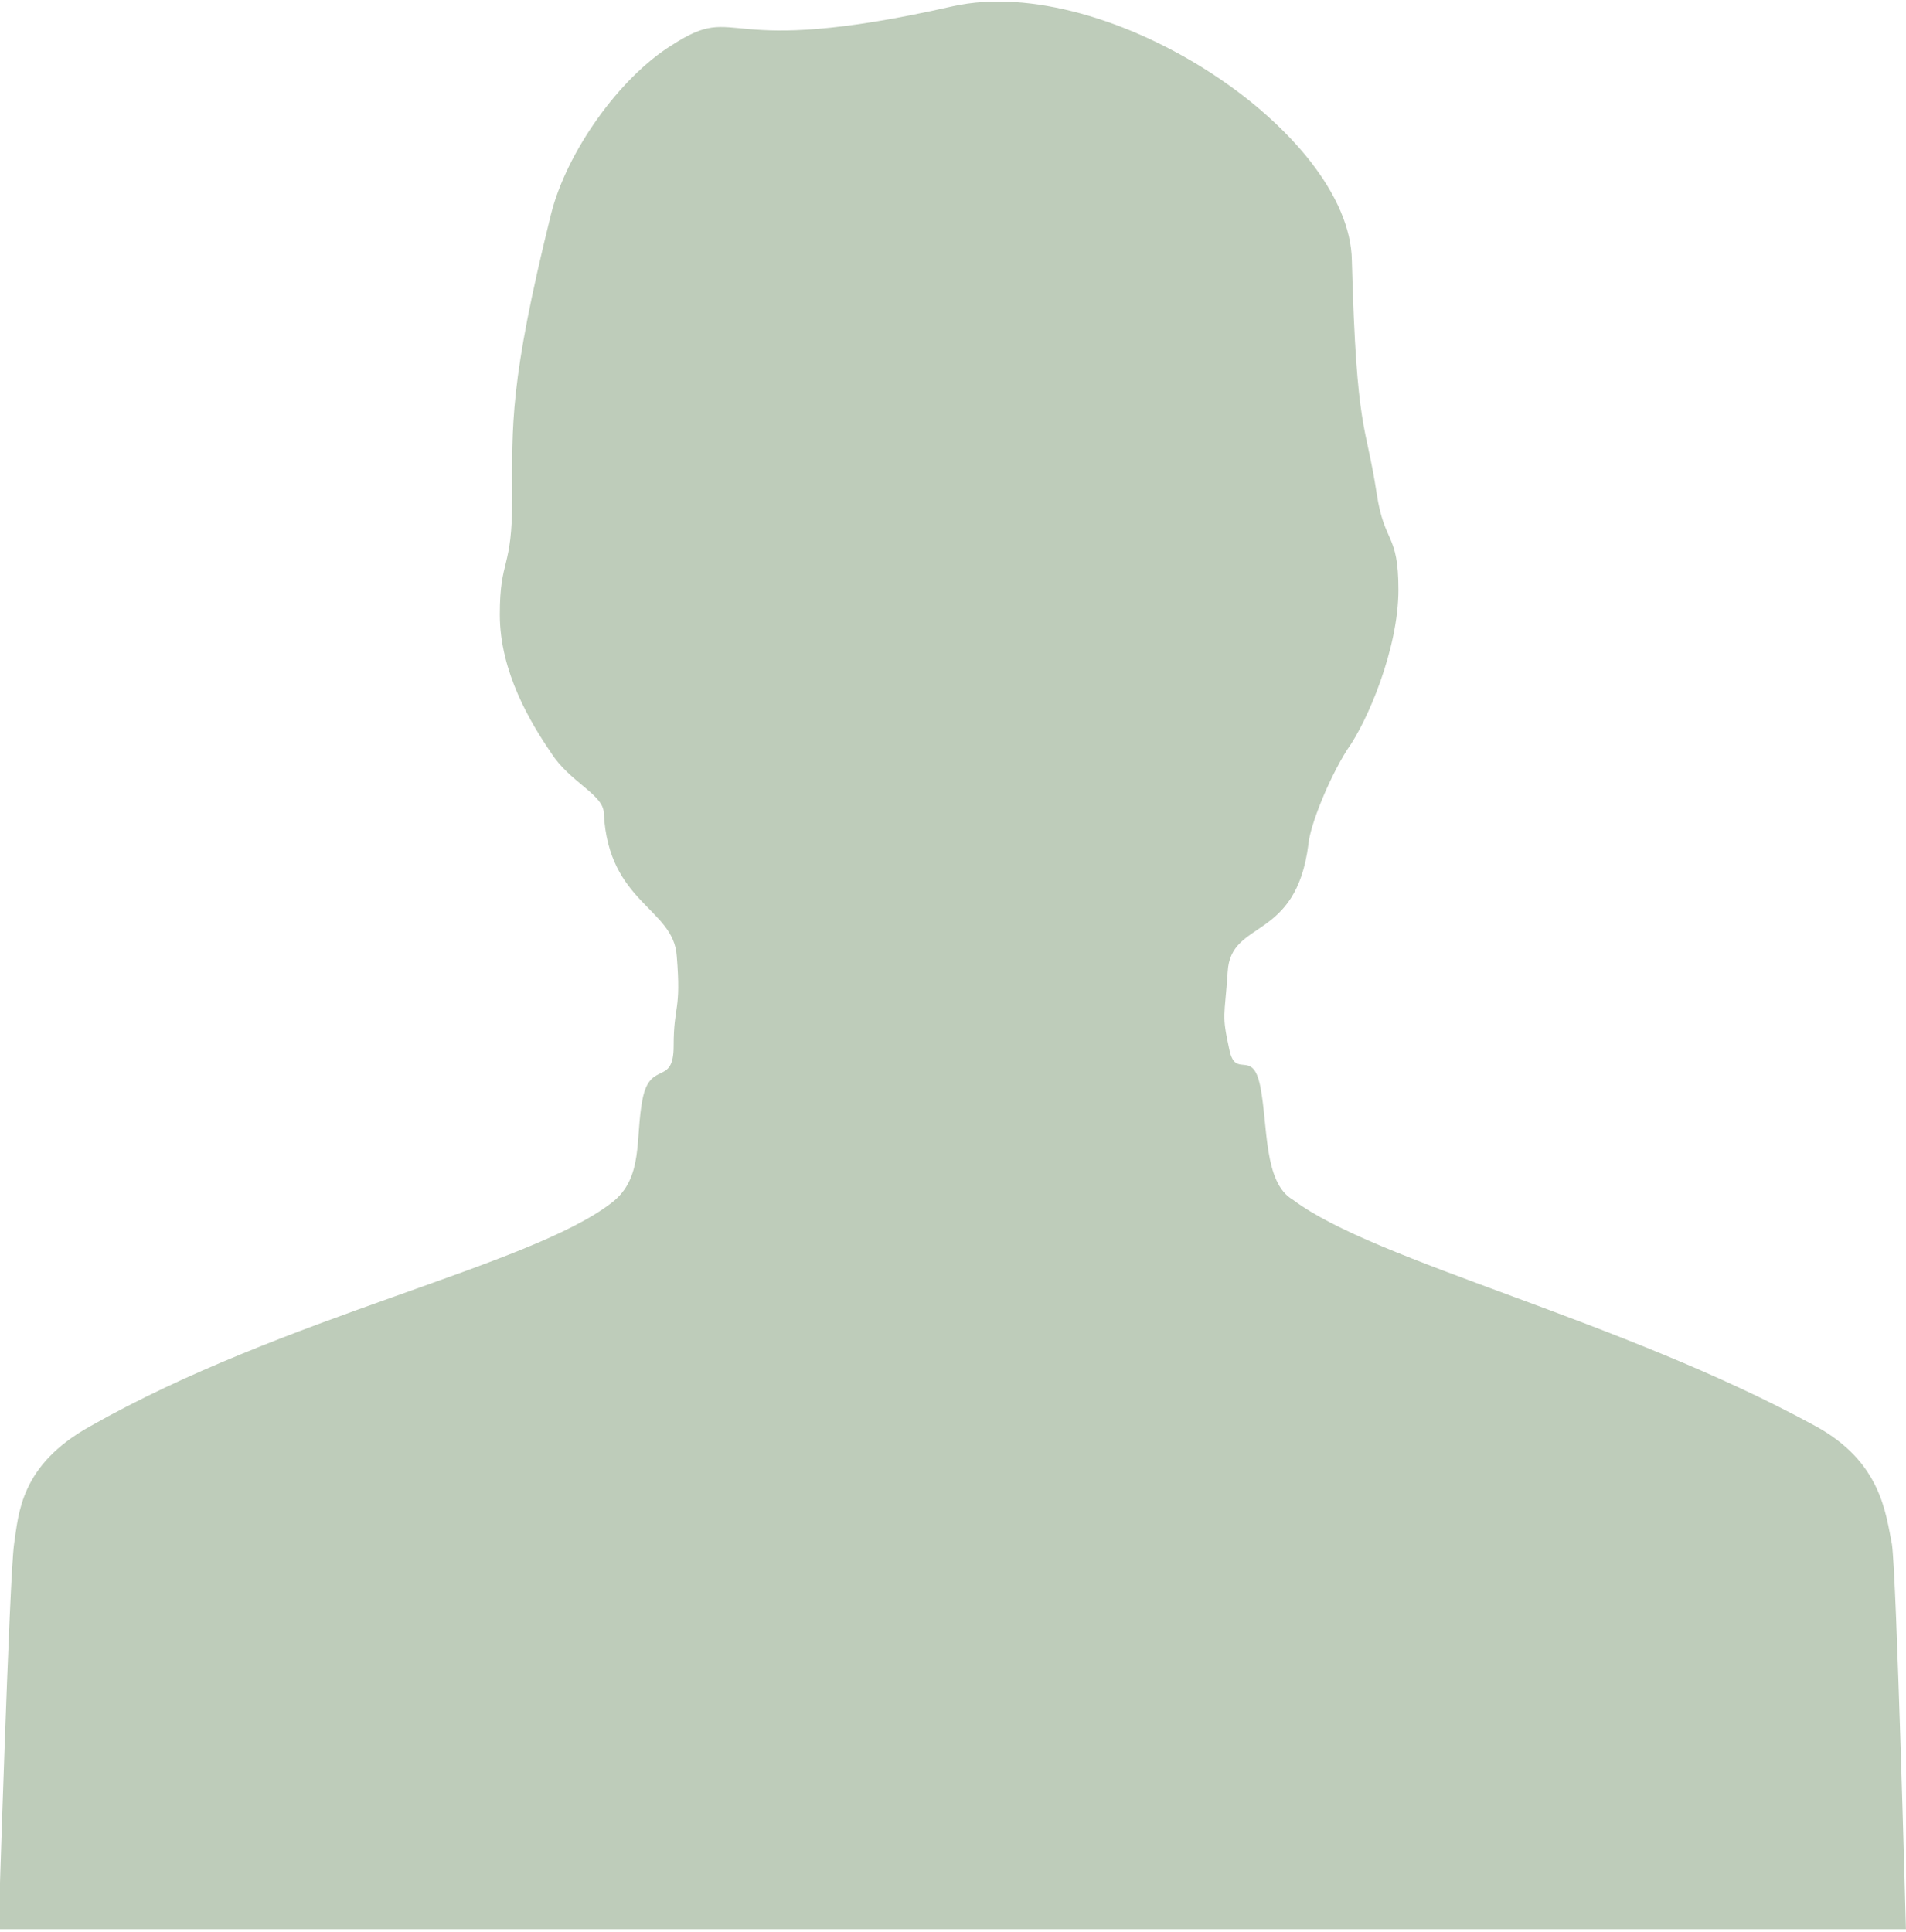 <?xml version="1.0" encoding="UTF-8"?>
<!DOCTYPE svg PUBLIC "-//W3C//DTD SVG 1.1//EN" "http://www.w3.org/Graphics/SVG/1.1/DTD/svg11.dtd">
<!-- Creator: CorelDRAW X6 -->
<svg xmlns="http://www.w3.org/2000/svg" xml:space="preserve" width="12.277mm" height="12.446mm" version="1.1" style="shape-rendering:geometricPrecision; text-rendering:geometricPrecision; image-rendering:optimizeQuality; fill-rule:evenodd; clip-rule:evenodd"
viewBox="0 0 1228 1245"
 xmlns:xlink="http://www.w3.org/1999/xlink">
 <defs>
  <style type="text/css">
   <![CDATA[
    .fil0 {fill:#beccba}
   ]]>
  </style>
 </defs>
 <g id="Слой_x0020_1">
  <path class="fil0" d="M833 773c53,40 211,77 337,146 42,23 45,56 49,76 3,21 9,248 9,248l-1229 0c0,0 7,-227 10,-248 3,-20 4,-51 49,-76 125,-71 283,-103 336,-144 21,-16 15,-42 20,-67 5,-25 20,-8 20,-34 0,-27 5,-22 2,-58 -2,-31 -44,-34 -47,-92 0,-12 -22,-20 -34,-39 -13,-19 -33,-52 -33,-89 0,-37 8,-28 8,-75 0,-47 -2,-74 25,-183 10,-40 44,-88 78,-109 45,-29 27,10 181,-25 100,-22 256,81 257,164 3,112 9,104 16,150 5,33 14,25 14,62 0,38 -20,85 -33,103 -12,19 -24,49 -25,61 -8,63 -50,48 -52,82 -2,30 -4,27 1,50 4,20 15,-1 20,24 5,25 2,62 21,73z"/>
 </g>
</svg>
